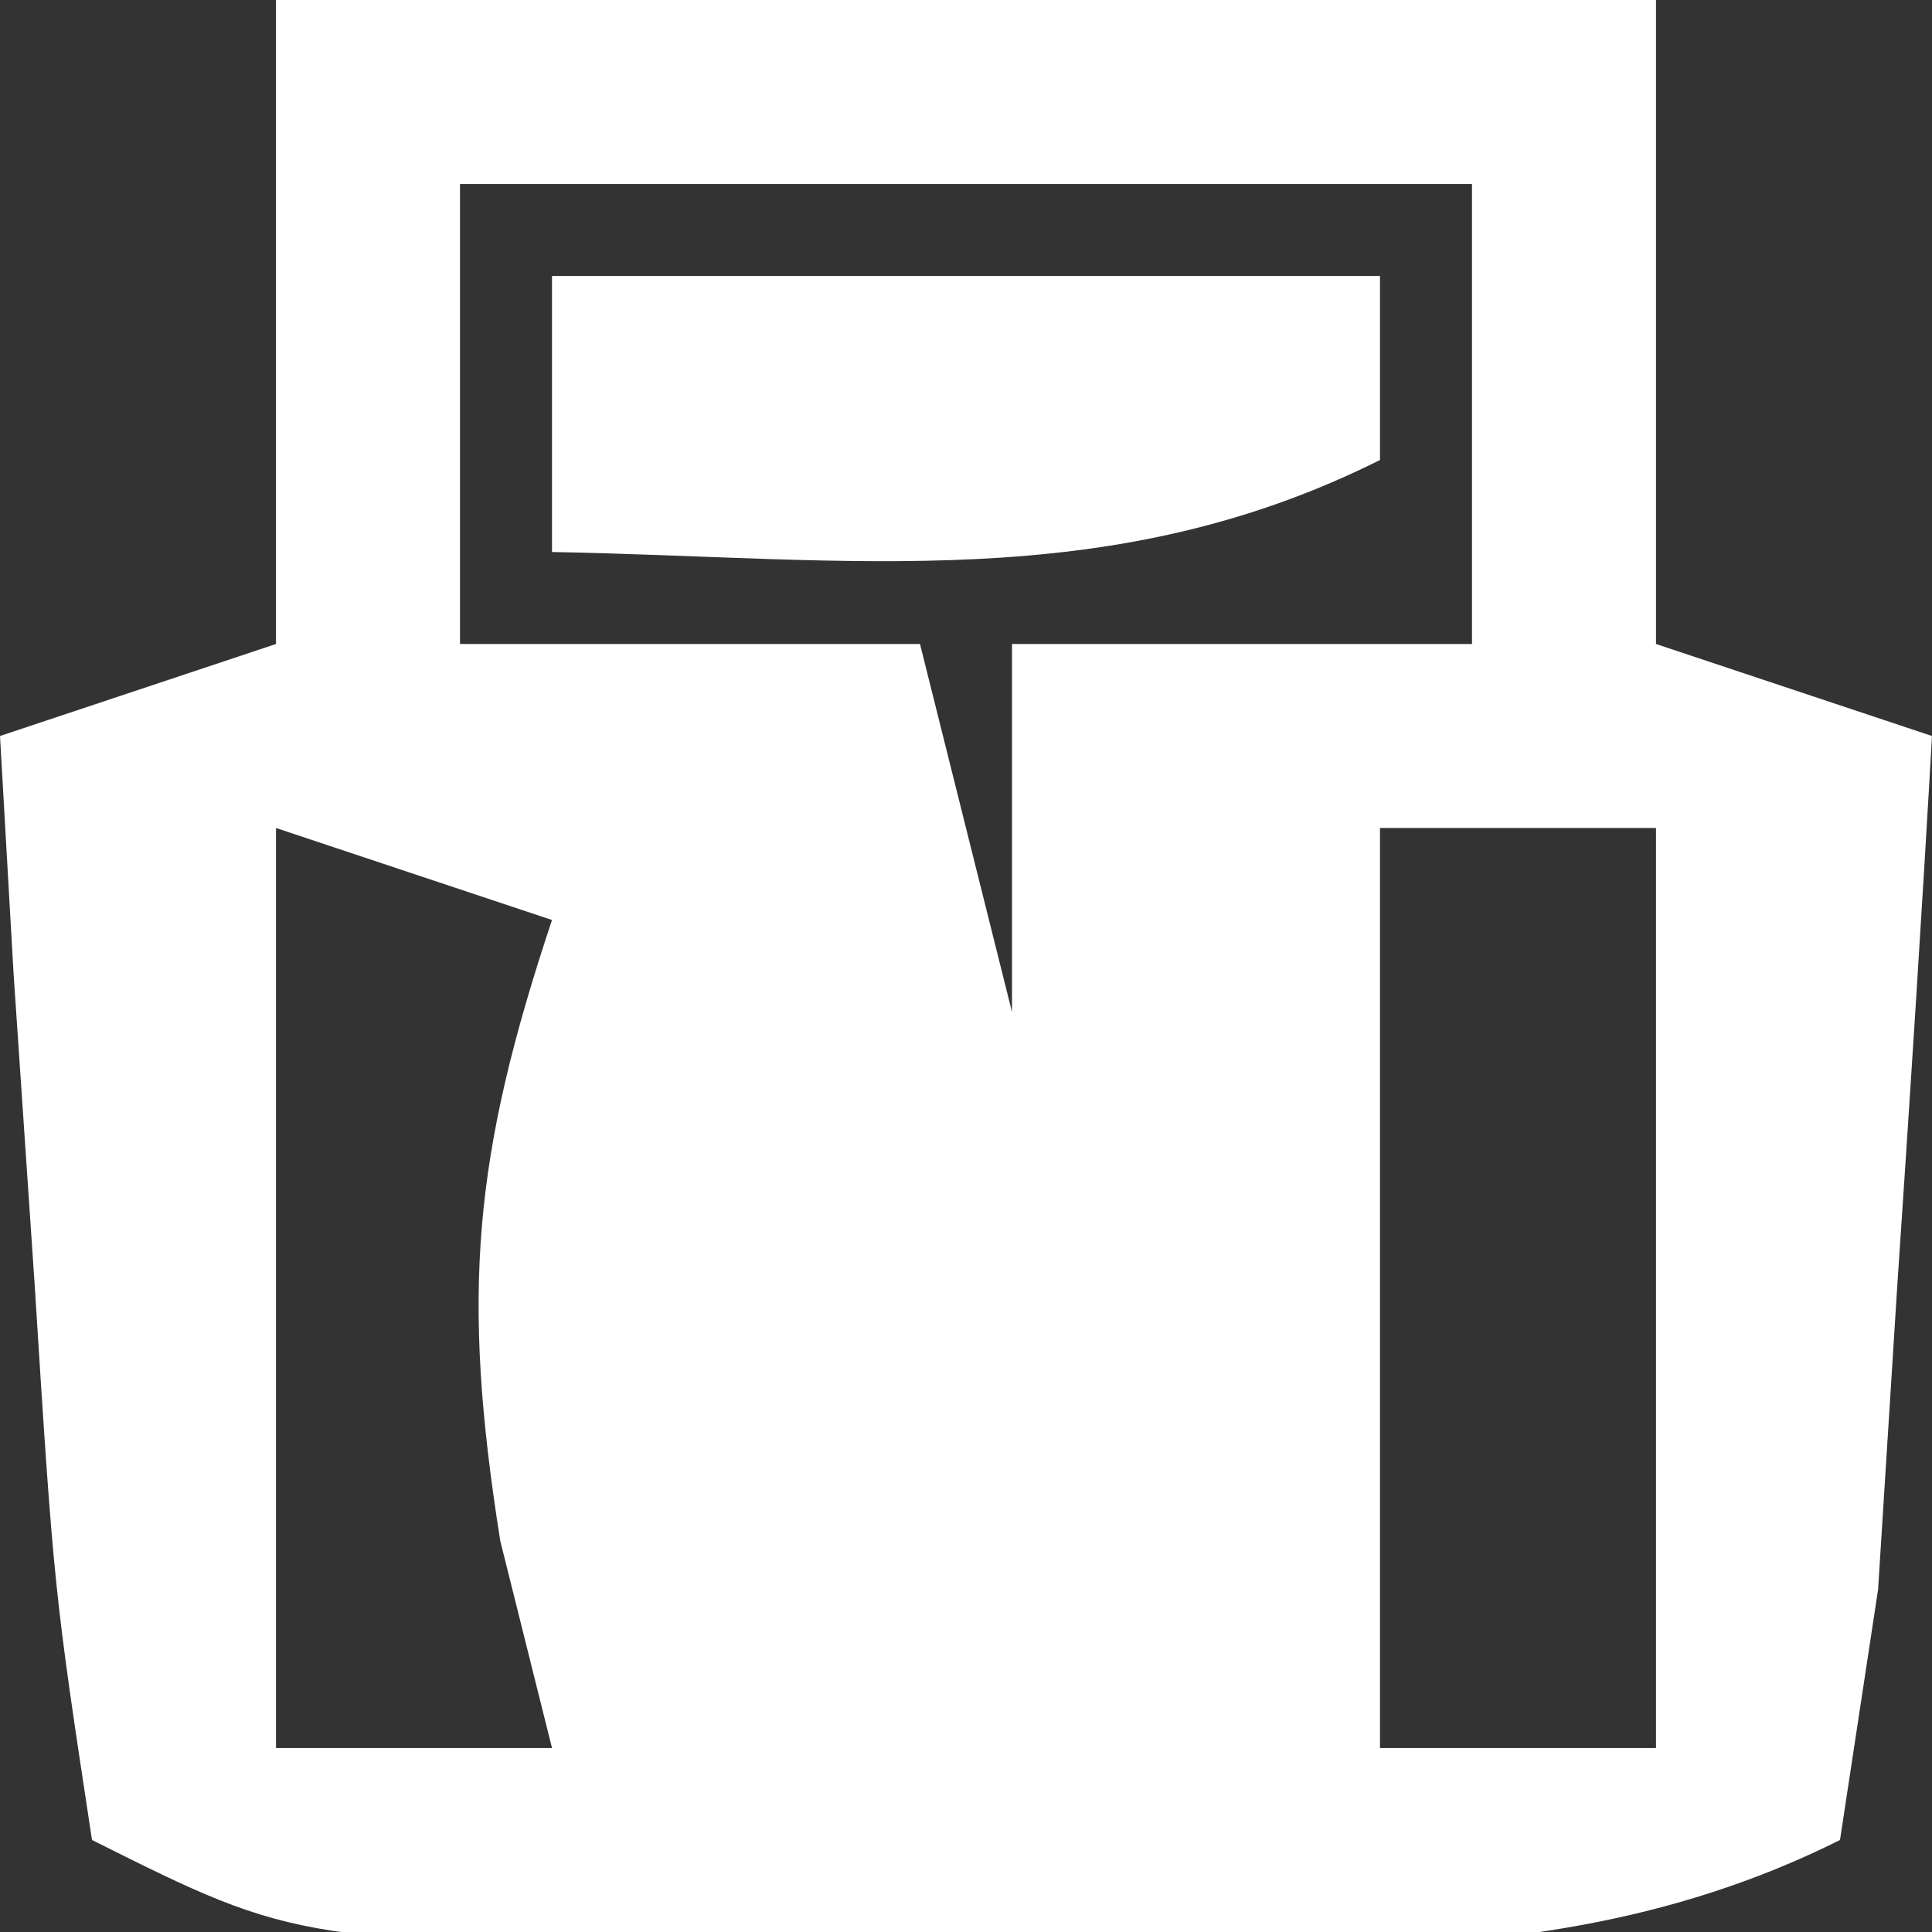<?xml version="1.0" encoding="UTF-8"?>
<svg version="1.1" xmlns="http://www.w3.org/2000/svg" width="21" height="21">
<rect width="100%" height="100%" fill="#333333" stroke="none"/>
<path d="M0 0 C4.95 0 9.9 0 15 0 C15 2.31 15 4.62 15 7 C15.99 7.33 16.98 7.66 18 8 C17.887 9.98 17.759 11.959 17.625 13.938 C17.555 15.04 17.486 16.142 17.414 17.277 C17.277 18.176 17.141 19.074 17 20 C13.966 21.517 10.824 21.144 7.5 21.125 C6.81 21.129 6.121 21.133 5.41 21.137 C0.253 21.127 0.253 21.127 -2 20 C-2.414 17.277 -2.414 17.277 -2.625 13.938 C-2.7 12.833 -2.775 11.728 -2.852 10.59 C-2.901 9.735 -2.95 8.881 -3 8 C-2.01 7.67 -1.02 7.34 0 7 C0 4.69 0 2.38 0 0 Z M2 2 C2 3.65 2 5.3 2 7 C3.65 7 5.3 7 7 7 C7.33 8.32 7.66 9.64 8 11 C8 9.68 8 8.36 8 7 C9.65 7 11.3 7 13 7 C13 5.35 13 3.7 13 2 C9.37 2 5.74 2 2 2 Z M0 9 C0 12.3 0 15.6 0 19 C0.99 19 1.98 19 3 19 C2.814 18.258 2.629 17.515 2.438 16.75 C2.008 14.05 2.149 12.554 3 10 C2.01 9.67 1.02 9.34 0 9 Z M12 9 C12 9.763 12 10.526 12 11.312 C12 13.875 12 16.438 12 19 C12.99 19 13.98 19 15 19 C15 15.7 15 12.4 15 9 C14.01 9 13.02 9 12 9 Z " fill="#FFFFFF" transform="translate(3,0)"/>
<path d="M0 0 C2.97 0 5.94 0 9 0 C9 0.66 9 1.32 9 2 C6.043 3.478 3.258 3.06 0 3 C0 2.01 0 1.02 0 0 Z " fill="#FFFFFF" transform="translate(6,3)"/>
</svg>
